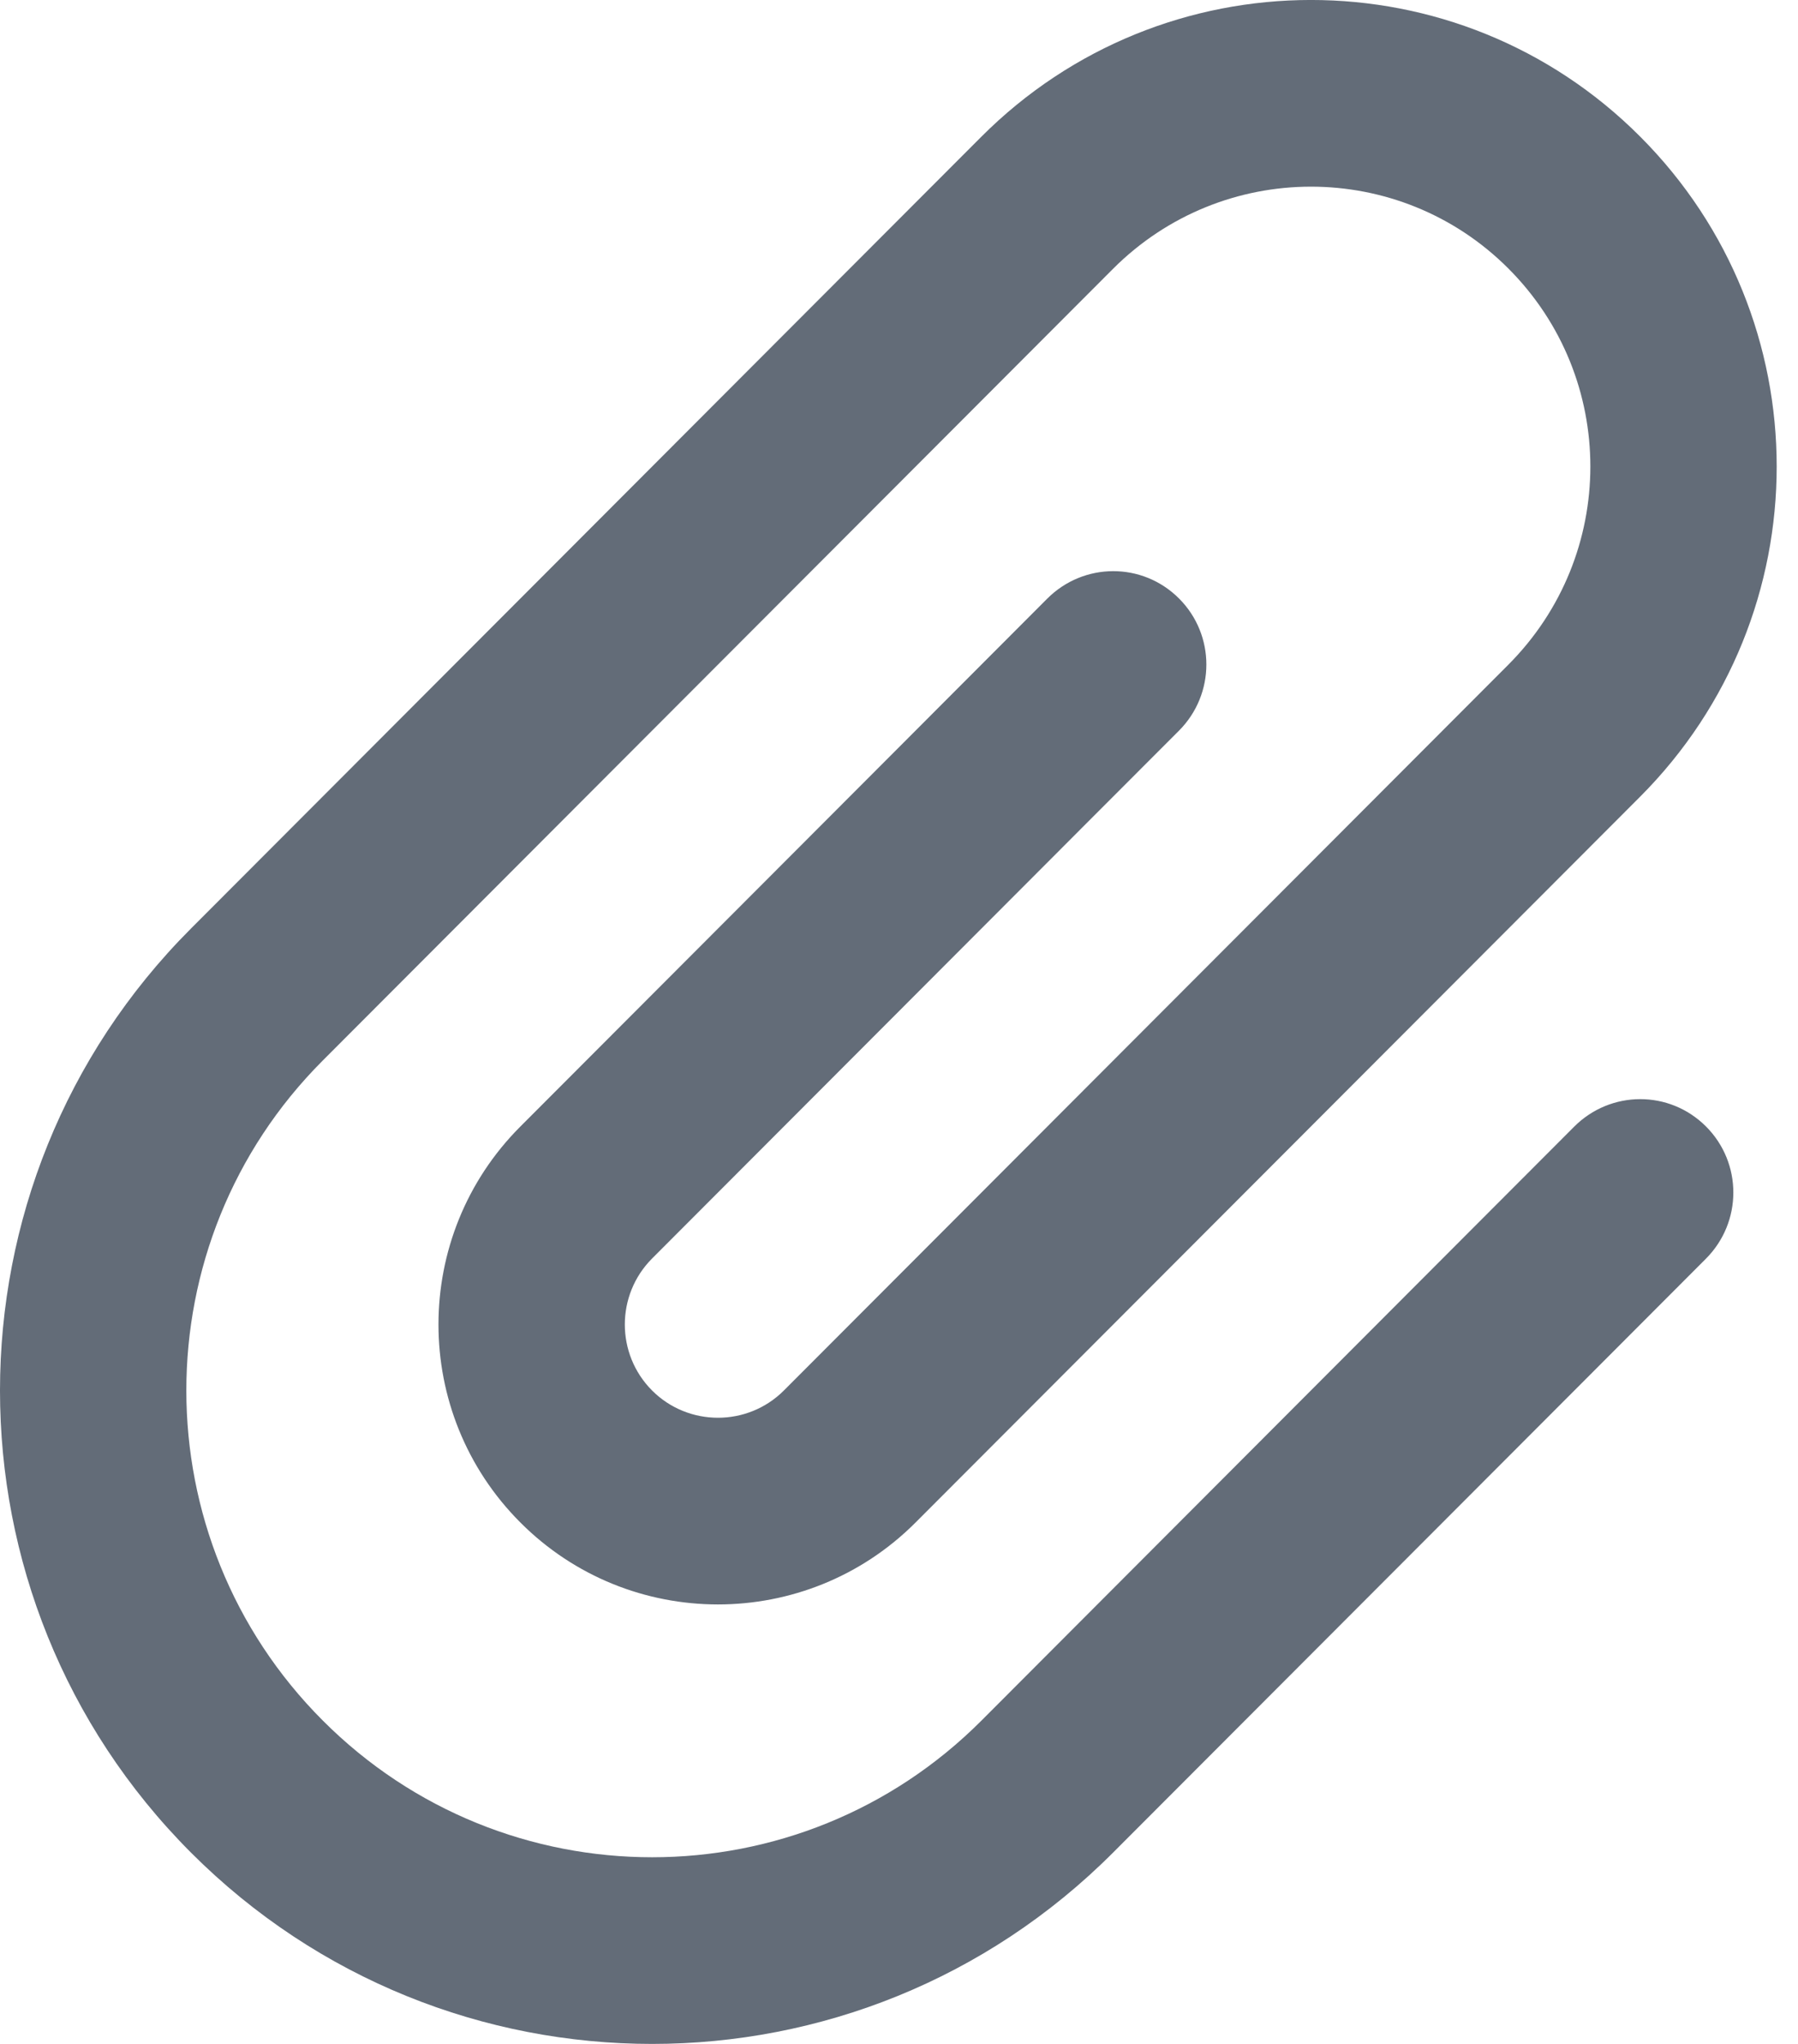 <svg width="22" height="25" viewBox="0 0 22 25" fill="none" xmlns="http://www.w3.org/2000/svg">
<path d="M19.061 13.981L18.054 14.99L19.666 16.605L13.619 22.66C10.504 25.78 5.453 25.78 2.336 22.659C-0.78 19.538 -0.777 14.476 2.335 11.359L10.397 3.285L12.005 1.675C14.233 -0.557 17.843 -0.559 20.069 1.671C22.295 3.9 22.298 7.512 20.066 9.747L11.203 18.622C9.867 19.96 7.699 19.957 6.367 18.622C5.031 17.285 5.031 15.116 6.367 13.779L11.203 8.936L12.815 10.55L7.979 15.393C7.534 15.839 7.534 16.562 7.979 17.008C8.423 17.452 9.147 17.452 9.591 17.008L18.454 8.132C19.794 6.79 19.794 4.624 18.457 3.285C17.122 1.948 14.956 1.949 13.618 3.289L3.947 12.974C1.724 15.2 1.724 18.817 3.949 21.044C6.175 23.274 9.782 23.274 12.008 21.046L19.061 13.981ZM11.606 8.532L13.218 10.146L12.815 10.55L11.203 8.936L11.606 8.532ZM12.813 7.323C13.259 6.876 13.979 6.872 14.427 7.321C14.872 7.767 14.873 8.489 14.425 8.938L13.218 10.146L11.606 8.532L12.813 7.323ZM19.261 13.781C19.707 13.334 20.427 13.33 20.875 13.779C21.32 14.225 21.321 14.947 20.873 15.396L19.666 16.605L18.054 14.99L19.261 13.781Z" fill="#636C78"/>
</svg>
